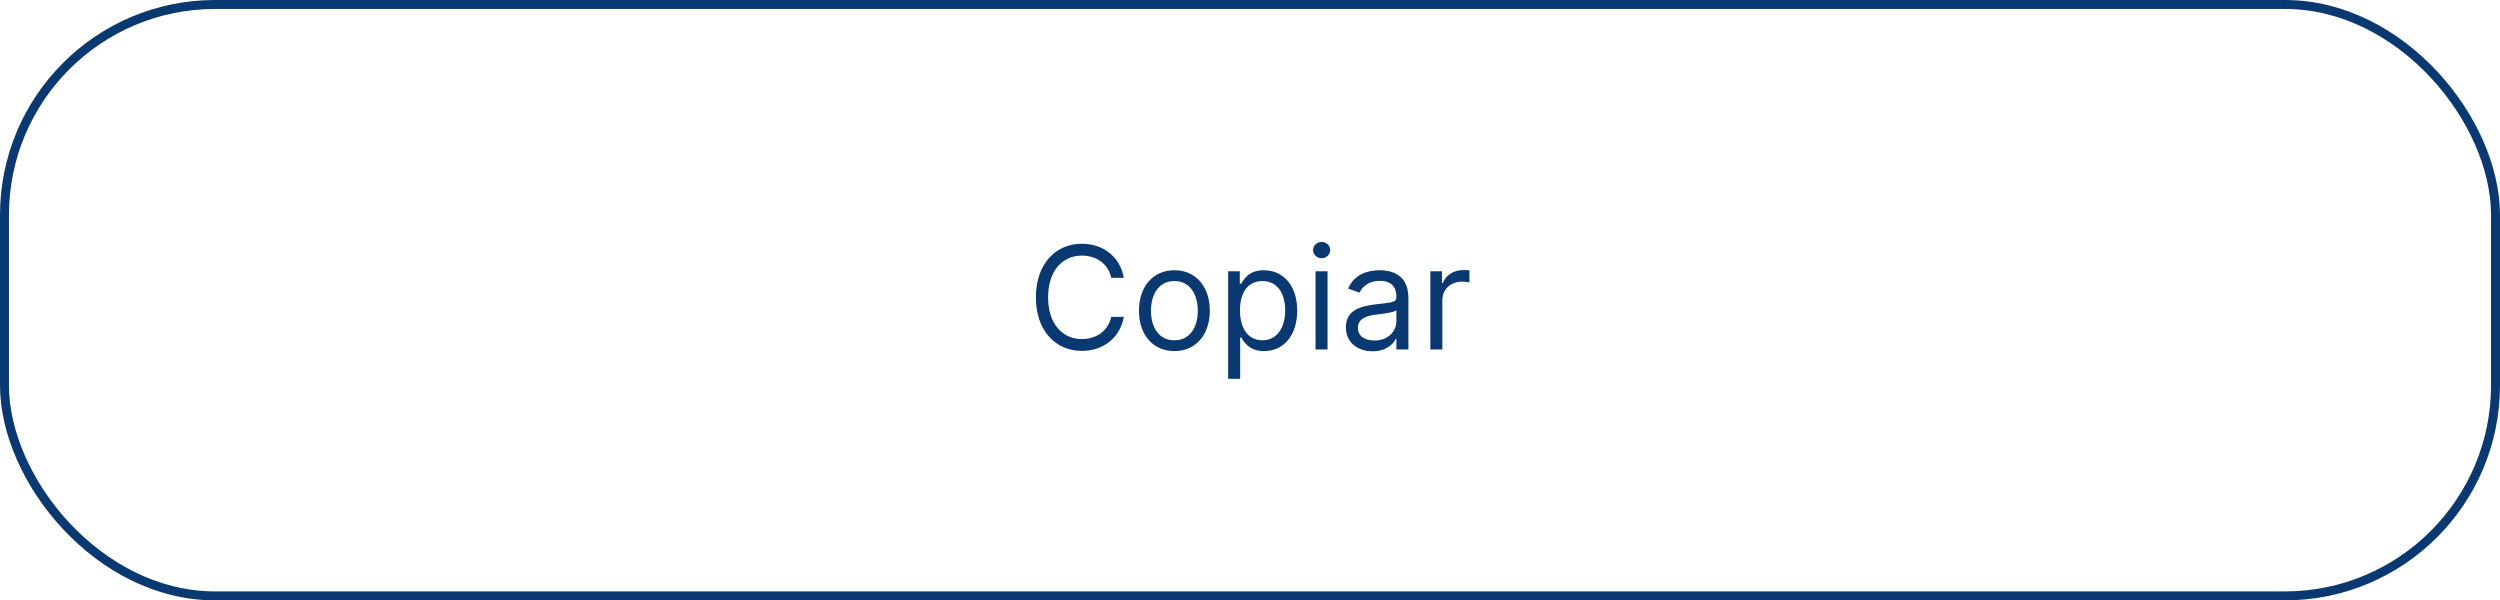 <svg width="279" height="67" viewBox="0 0 279 67" fill="none" xmlns="http://www.w3.org/2000/svg">
<path d="M125.421 31C124.989 28.614 123.08 27.204 120.739 27.204C117.762 27.204 115.603 29.5 115.603 33.182C115.603 36.864 117.762 39.159 120.739 39.159C123.08 39.159 124.989 37.75 125.421 35.364H124.012C123.671 36.977 122.285 37.841 120.739 37.841C118.626 37.841 116.967 36.205 116.967 33.182C116.967 30.159 118.626 28.523 120.739 28.523C122.285 28.523 123.671 29.386 124.012 31H125.421ZM131.062 39.182C133.425 39.182 135.016 37.386 135.016 34.682C135.016 31.954 133.425 30.159 131.062 30.159C128.698 30.159 127.107 31.954 127.107 34.682C127.107 37.386 128.698 39.182 131.062 39.182ZM131.062 37.977C129.266 37.977 128.448 36.432 128.448 34.682C128.448 32.932 129.266 31.364 131.062 31.364C132.857 31.364 133.675 32.932 133.675 34.682C133.675 36.432 132.857 37.977 131.062 37.977ZM137.063 42.273H138.404V37.659H138.518C138.813 38.136 139.381 39.182 141.063 39.182C143.245 39.182 144.768 37.432 144.768 34.659C144.768 31.909 143.245 30.159 141.04 30.159C139.336 30.159 138.813 31.204 138.518 31.659H138.359V30.273H137.063V42.273ZM138.381 34.636C138.381 32.682 139.245 31.364 140.881 31.364C142.586 31.364 143.427 32.795 143.427 34.636C143.427 36.5 142.563 37.977 140.881 37.977C139.268 37.977 138.381 36.614 138.381 34.636ZM146.813 39H148.154V30.273H146.813V39ZM147.495 28.818C148.018 28.818 148.45 28.409 148.45 27.909C148.45 27.409 148.018 27 147.495 27C146.972 27 146.54 27.409 146.54 27.909C146.54 28.409 146.972 28.818 147.495 28.818ZM153.178 39.205C154.701 39.205 155.496 38.386 155.769 37.818H155.837V39H157.178V33.25C157.178 30.477 155.065 30.159 153.951 30.159C152.633 30.159 151.133 30.614 150.451 32.205L151.724 32.659C152.019 32.023 152.718 31.341 153.996 31.341C155.229 31.341 155.837 31.994 155.837 33.114V33.159C155.837 33.807 155.178 33.75 153.587 33.955C151.968 34.165 150.201 34.523 150.201 36.523C150.201 38.227 151.519 39.205 153.178 39.205ZM153.383 38C152.315 38 151.542 37.523 151.542 36.591C151.542 35.568 152.474 35.25 153.519 35.114C154.087 35.045 155.61 34.886 155.837 34.614V35.841C155.837 36.932 154.974 38 153.383 38ZM159.626 39H160.967V33.477C160.967 32.295 161.898 31.432 163.171 31.432C163.529 31.432 163.898 31.5 163.989 31.523V30.159C163.836 30.148 163.484 30.136 163.285 30.136C162.239 30.136 161.33 30.727 161.012 31.591H160.921V30.273H159.626V39Z" fill="#0A3871"/>
<rect x="0.5" y="0.5" width="278" height="66" rx="23.5" stroke="#0A3871"/>
</svg>
